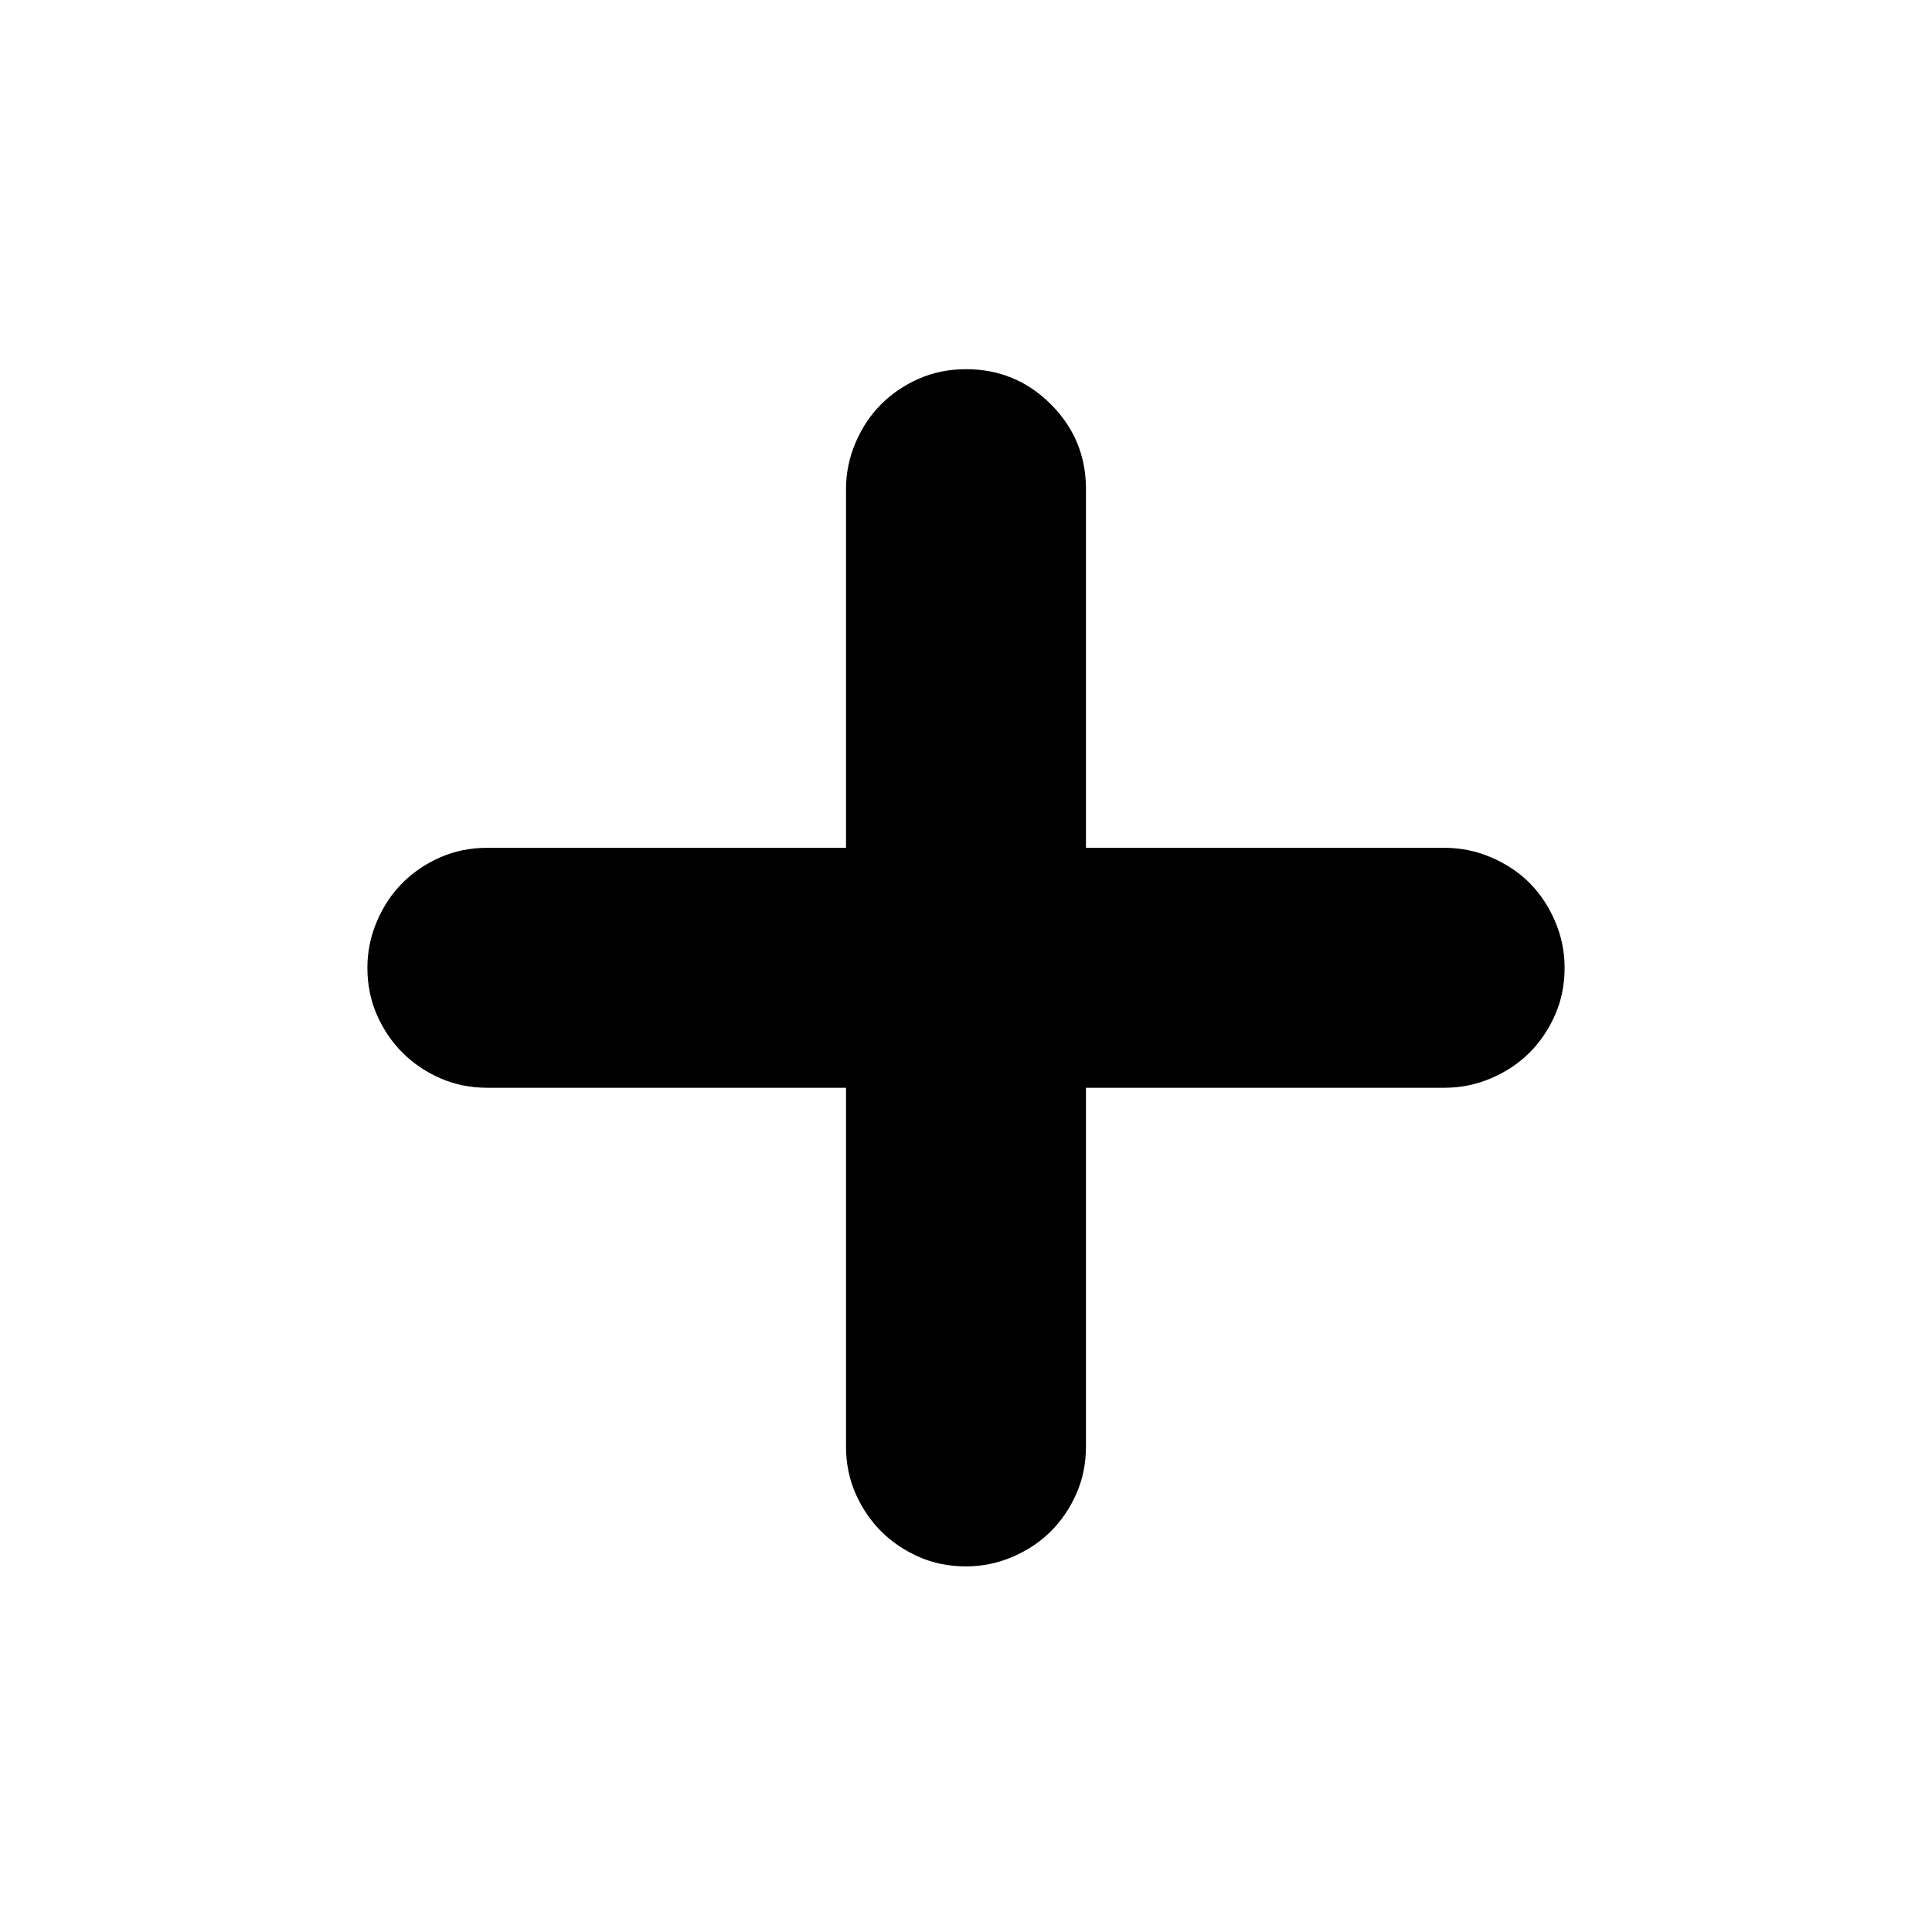 <svg viewBox="0 0 1024 1024" version="1.1" xmlns="http://www.w3.org/2000/svg" xmlns:xlink="http://www.w3.org/1999/xlink"><path d="M765.685 449.358c8.568 0 16.8 1.689 24.688 5.073 7.894 3.382 14.659 7.894 20.296 13.529 5.635 5.638 10.145 12.402 13.529 20.297 3.383 7.894 5.074 16.122 5.074 24.689 0 9.021-1.69 17.363-5.074 25.032s-7.894 14.319-13.529 19.954c-5.638 5.638-12.403 10.148-20.296 13.533-7.891 3.382-16.122 5.074-24.688 5.074h-190.094v190.094c0 9.021-1.694 17.361-5.074 25.028-3.382 7.667-7.894 14.319-13.533 19.958-5.635 5.635-12.399 10.145-20.294 13.529s-16.123 5.074-24.693 5.074c-9.021 0-17.361-1.69-25.028-5.074-7.669-3.383-14.319-7.894-19.958-13.529-5.636-5.638-10.146-12.291-13.529-19.958-3.383-7.667-5.074-16.010-5.074-25.028v-190.095h-190.094c-9.021 0-17.362-1.694-25.028-5.074-7.667-3.383-14.319-7.894-19.958-13.533-5.635-5.635-10.148-12.287-13.528-19.955-3.383-7.667-5.074-16.009-5.074-25.031 0-8.568 1.69-16.797 5.074-24.689 3.381-7.894 7.892-14.659 13.528-20.297 5.638-5.635 12.291-10.145 19.958-13.529 7.667-3.383 16.010-5.073 25.028-5.073h190.094v-190.095c0-8.568 1.69-16.799 5.074-24.688 3.382-7.894 7.892-14.659 13.529-20.296 5.638-5.635 12.29-10.147 19.958-13.529 7.667-3.383 16.009-5.074 25.028-5.074 17.591 0 32.587 6.2 44.987 18.603 12.403 12.402 18.607 27.399 18.607 44.987v190.095h190.094zM765.685 449.358z"></path></svg>